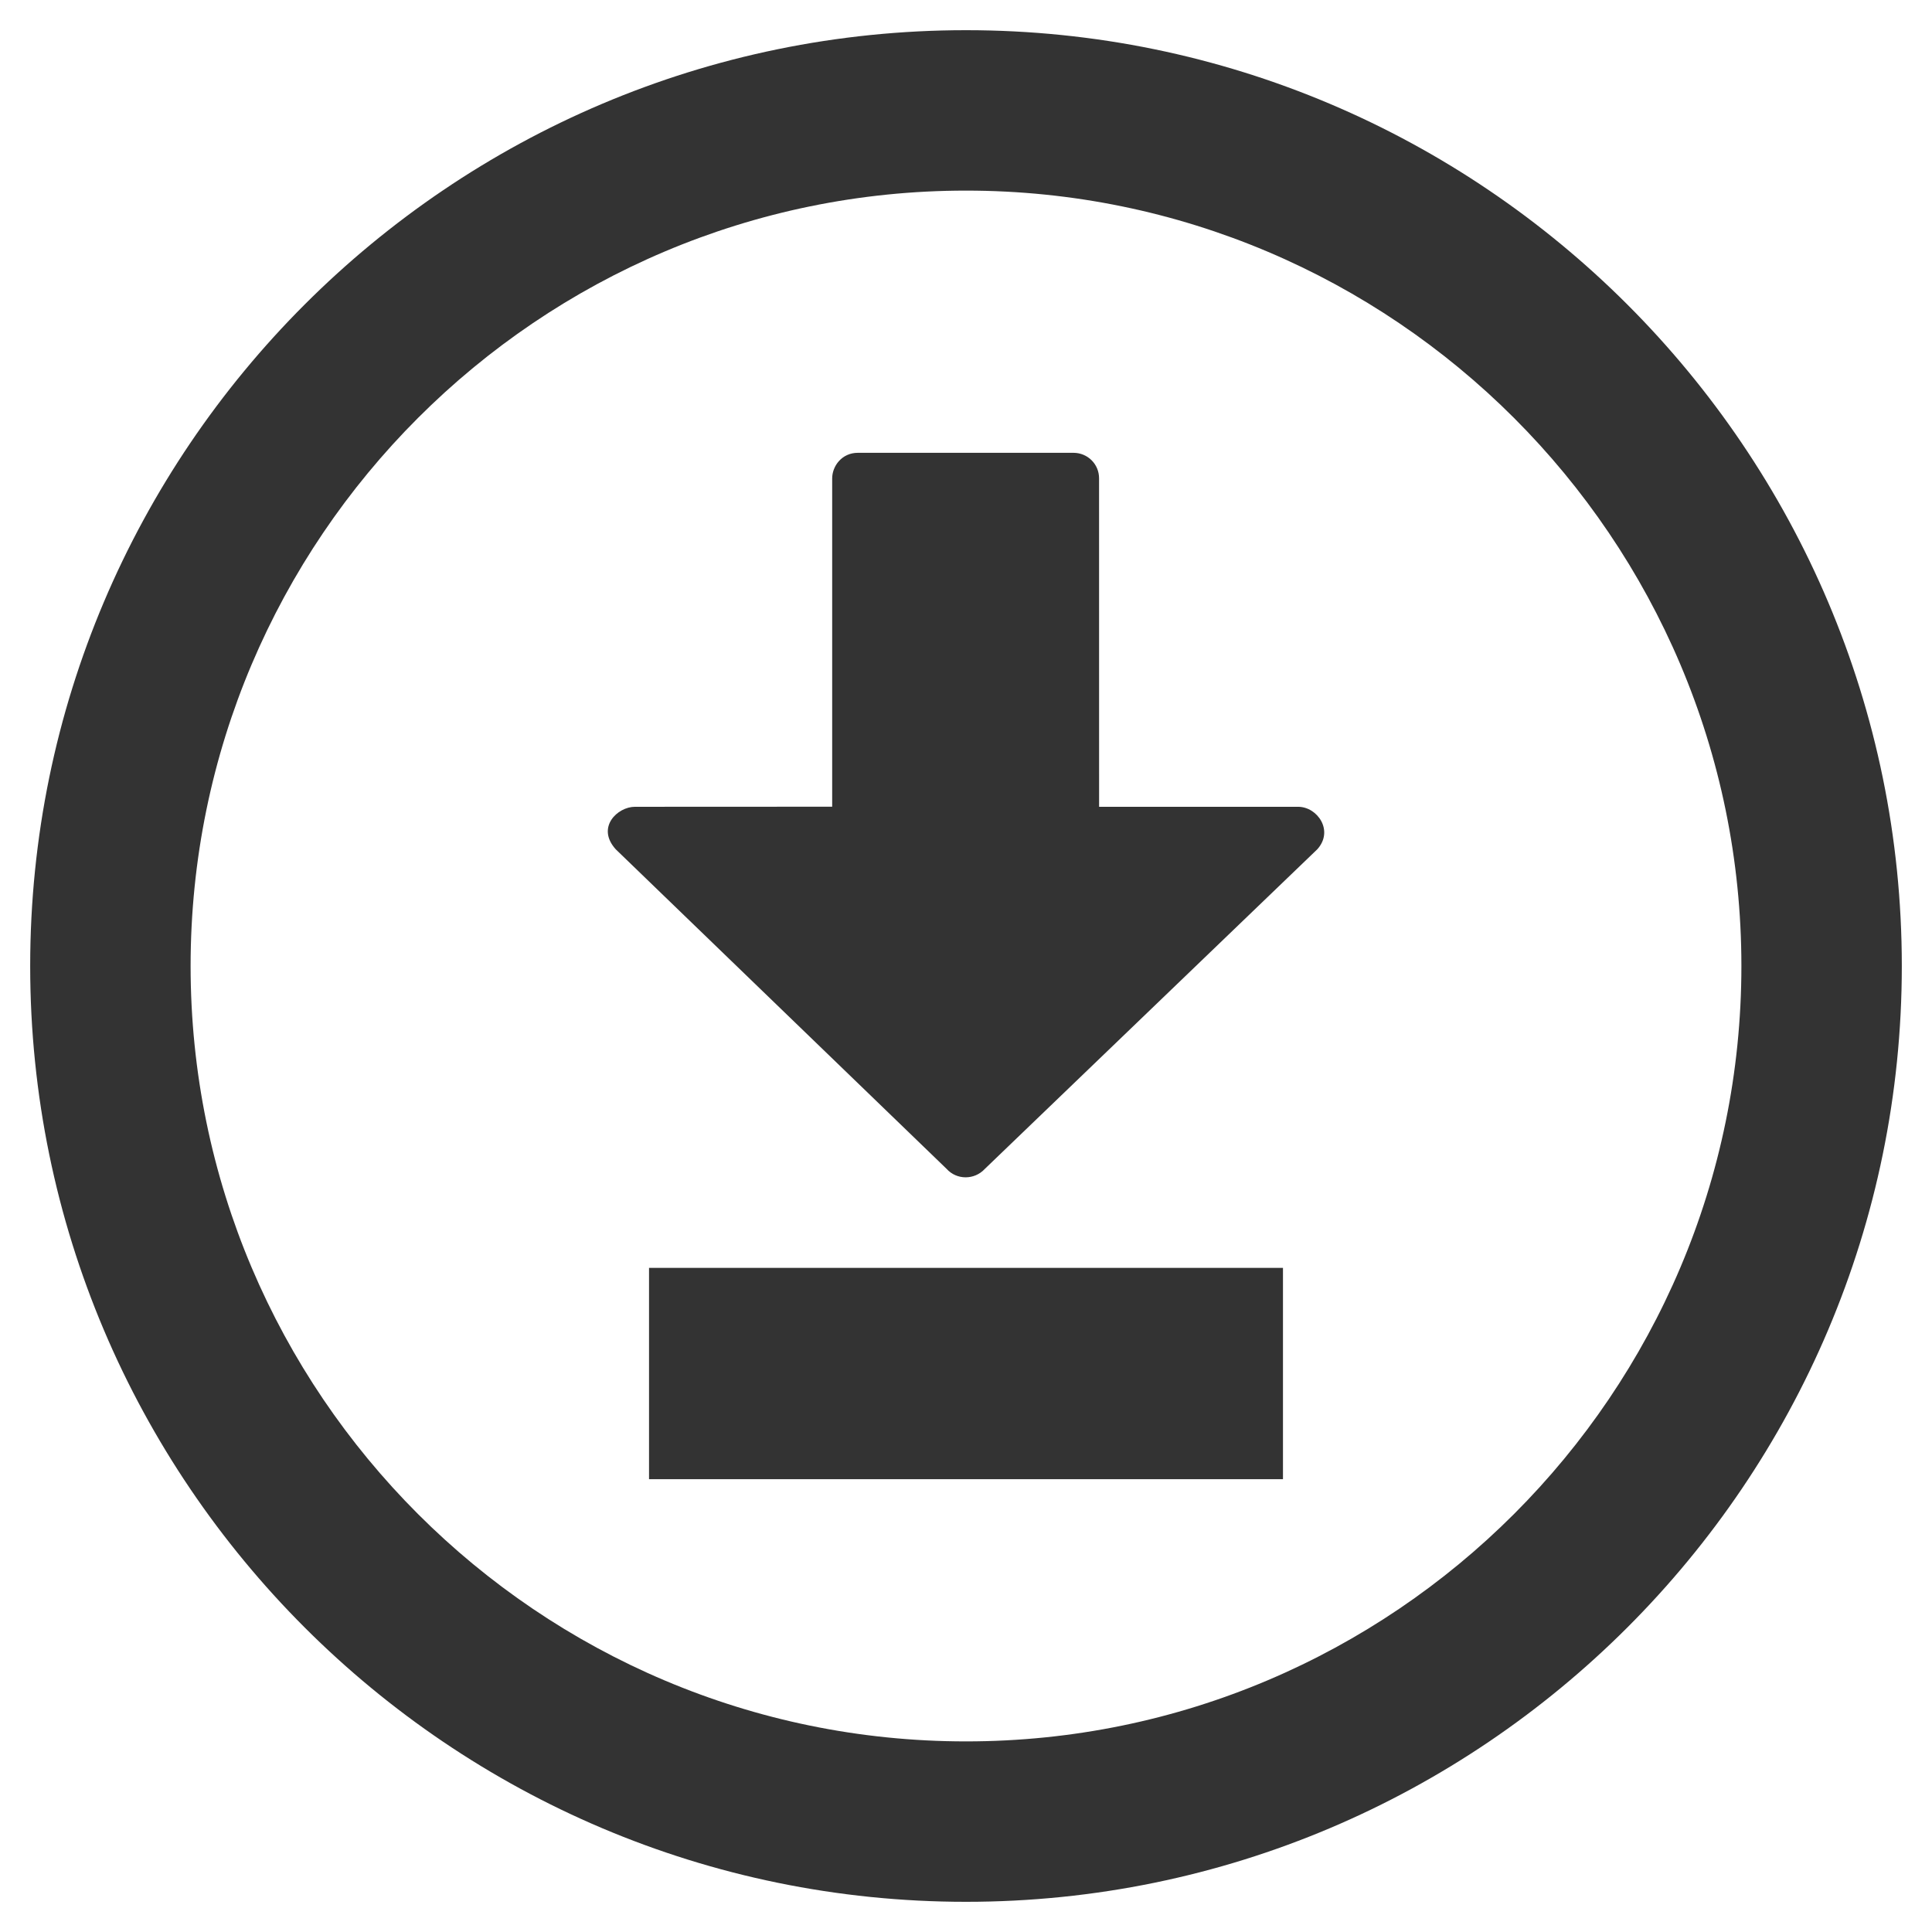 <?xml version="1.0" encoding="iso-8859-1"?>
<!-- Generator: Adobe Illustrator 14.0.0, SVG Export Plug-In . SVG Version: 6.00 Build 43363)  -->
<!DOCTYPE svg PUBLIC "-//W3C//DTD SVG 1.1//EN" "http://www.w3.org/Graphics/SVG/1.1/DTD/svg11.dtd">
<svg version="1.1" id="icon-m-transfer-download-layer"
	 xmlns="http://www.w3.org/2000/svg" xmlns:xlink="http://www.w3.org/1999/xlink" x="0px" y="0px" width="64px" height="64px"
	 viewBox="0 0 64 64" style="enable-background:new 0 0 64 64;" xml:space="preserve">
<g id="icon-m-transfer-download">
	<rect style="fill:none;" width="64" height="64"/>
	<path style="fill:#333333;" d="M43.002,26.726h-6.593l-0.001-10.879C36.409,15.374,36.029,15,35.559,15h-7.139
		c-0.531-0.002-0.853,0.44-0.853,0.847v10.876l-6.535,0.003c-0.574,0-1.295,0.68-0.633,1.41L31.357,38.72
		c0.337,0.375,0.924,0.371,1.264,0.004l11.014-10.588C44.195,27.521,43.643,26.726,43.002,26.726z"/>
	<rect x="21.5" y="42" style="fill:#333333;" width="21" height="7"/>
	<path style="fill:#333333;" d="M32,1C14.907,1,1,14.906,1,32s13.907,31,31,31c17.094,0,31-13.906,31-31S49.094,1,32,1z M32,57.686
		C17.837,57.686,6.314,46.162,6.314,32C6.314,17.836,17.837,6.314,32,6.314S57.686,17.836,57.686,32
		C57.686,46.162,46.163,57.686,32,57.686z"/>
</g>
</svg>
